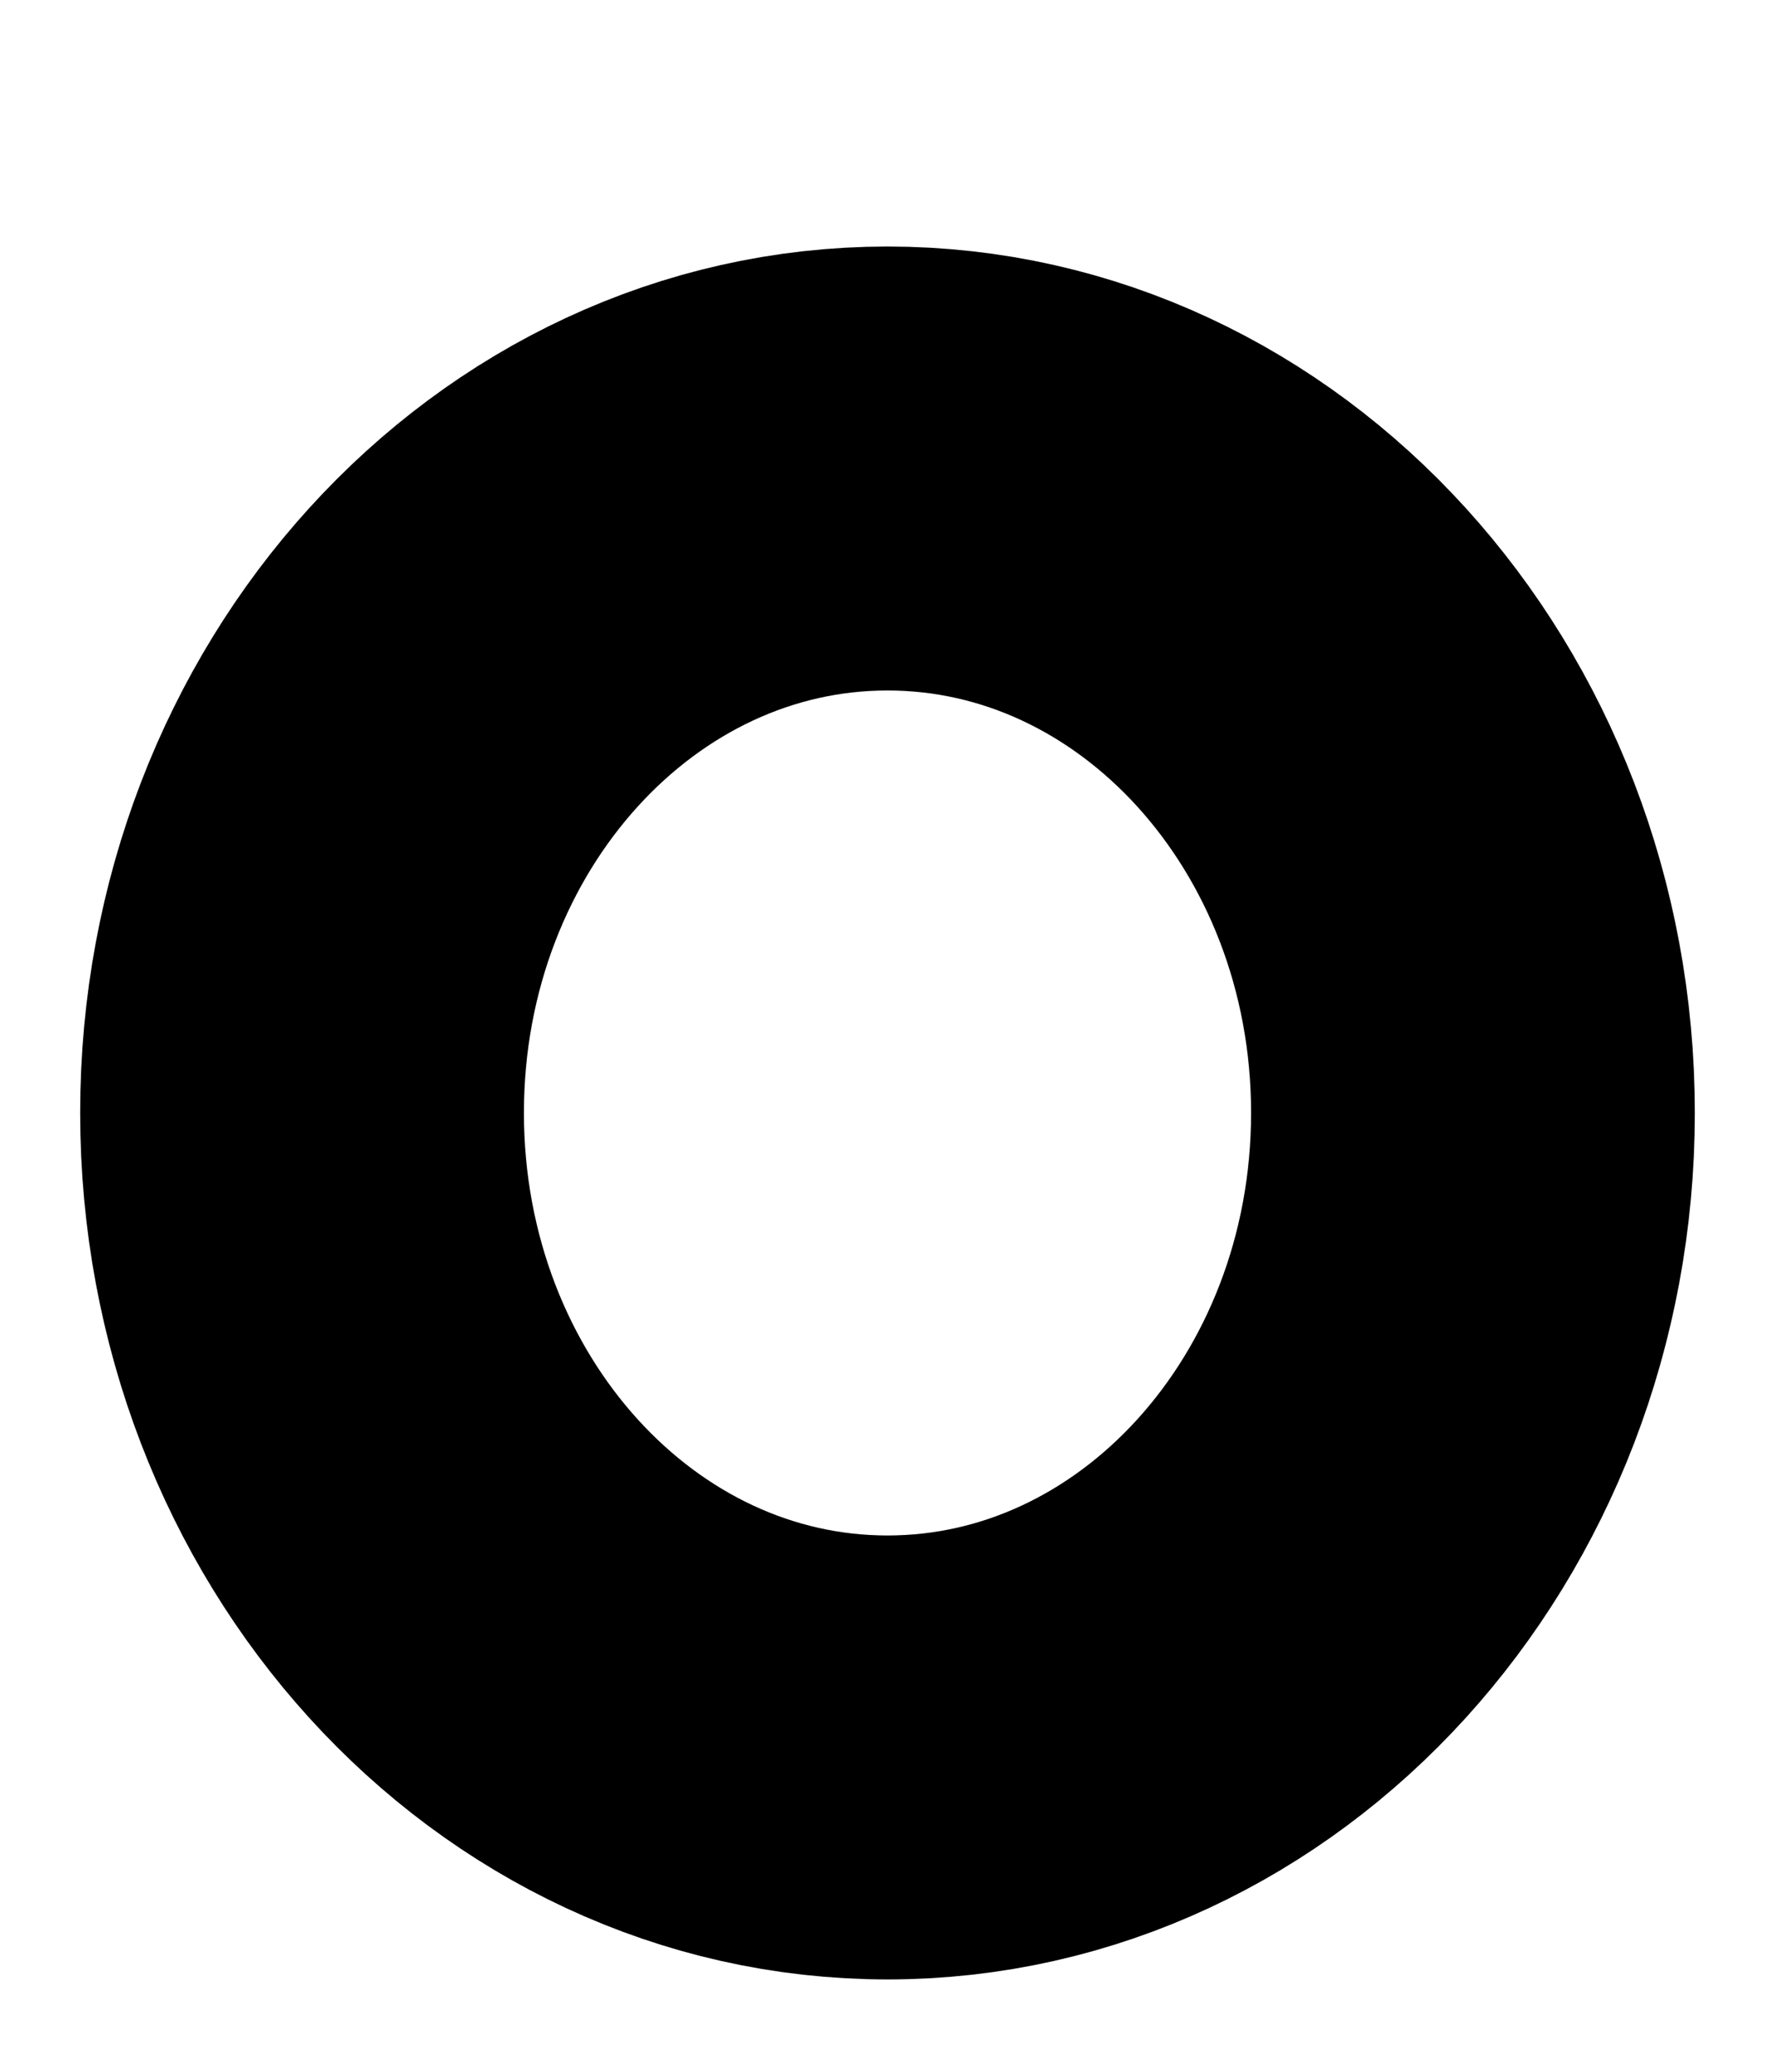 <svg width="6" height="7" viewBox="0 0 6 7" fill="none" xmlns="http://www.w3.org/2000/svg">
<path fill-rule="evenodd" clip-rule="evenodd" d="M4.979 3.76C4.979 4.963 4.093 5.938 3 5.938C1.907 5.938 1.021 4.963 1.021 3.76C1.021 2.558 1.907 1.583 3 1.583C4.093 1.583 4.979 2.558 4.979 3.76Z" stroke="black" stroke-width="1.5" stroke-linecap="round" stroke-linejoin="round"/>
</svg>

